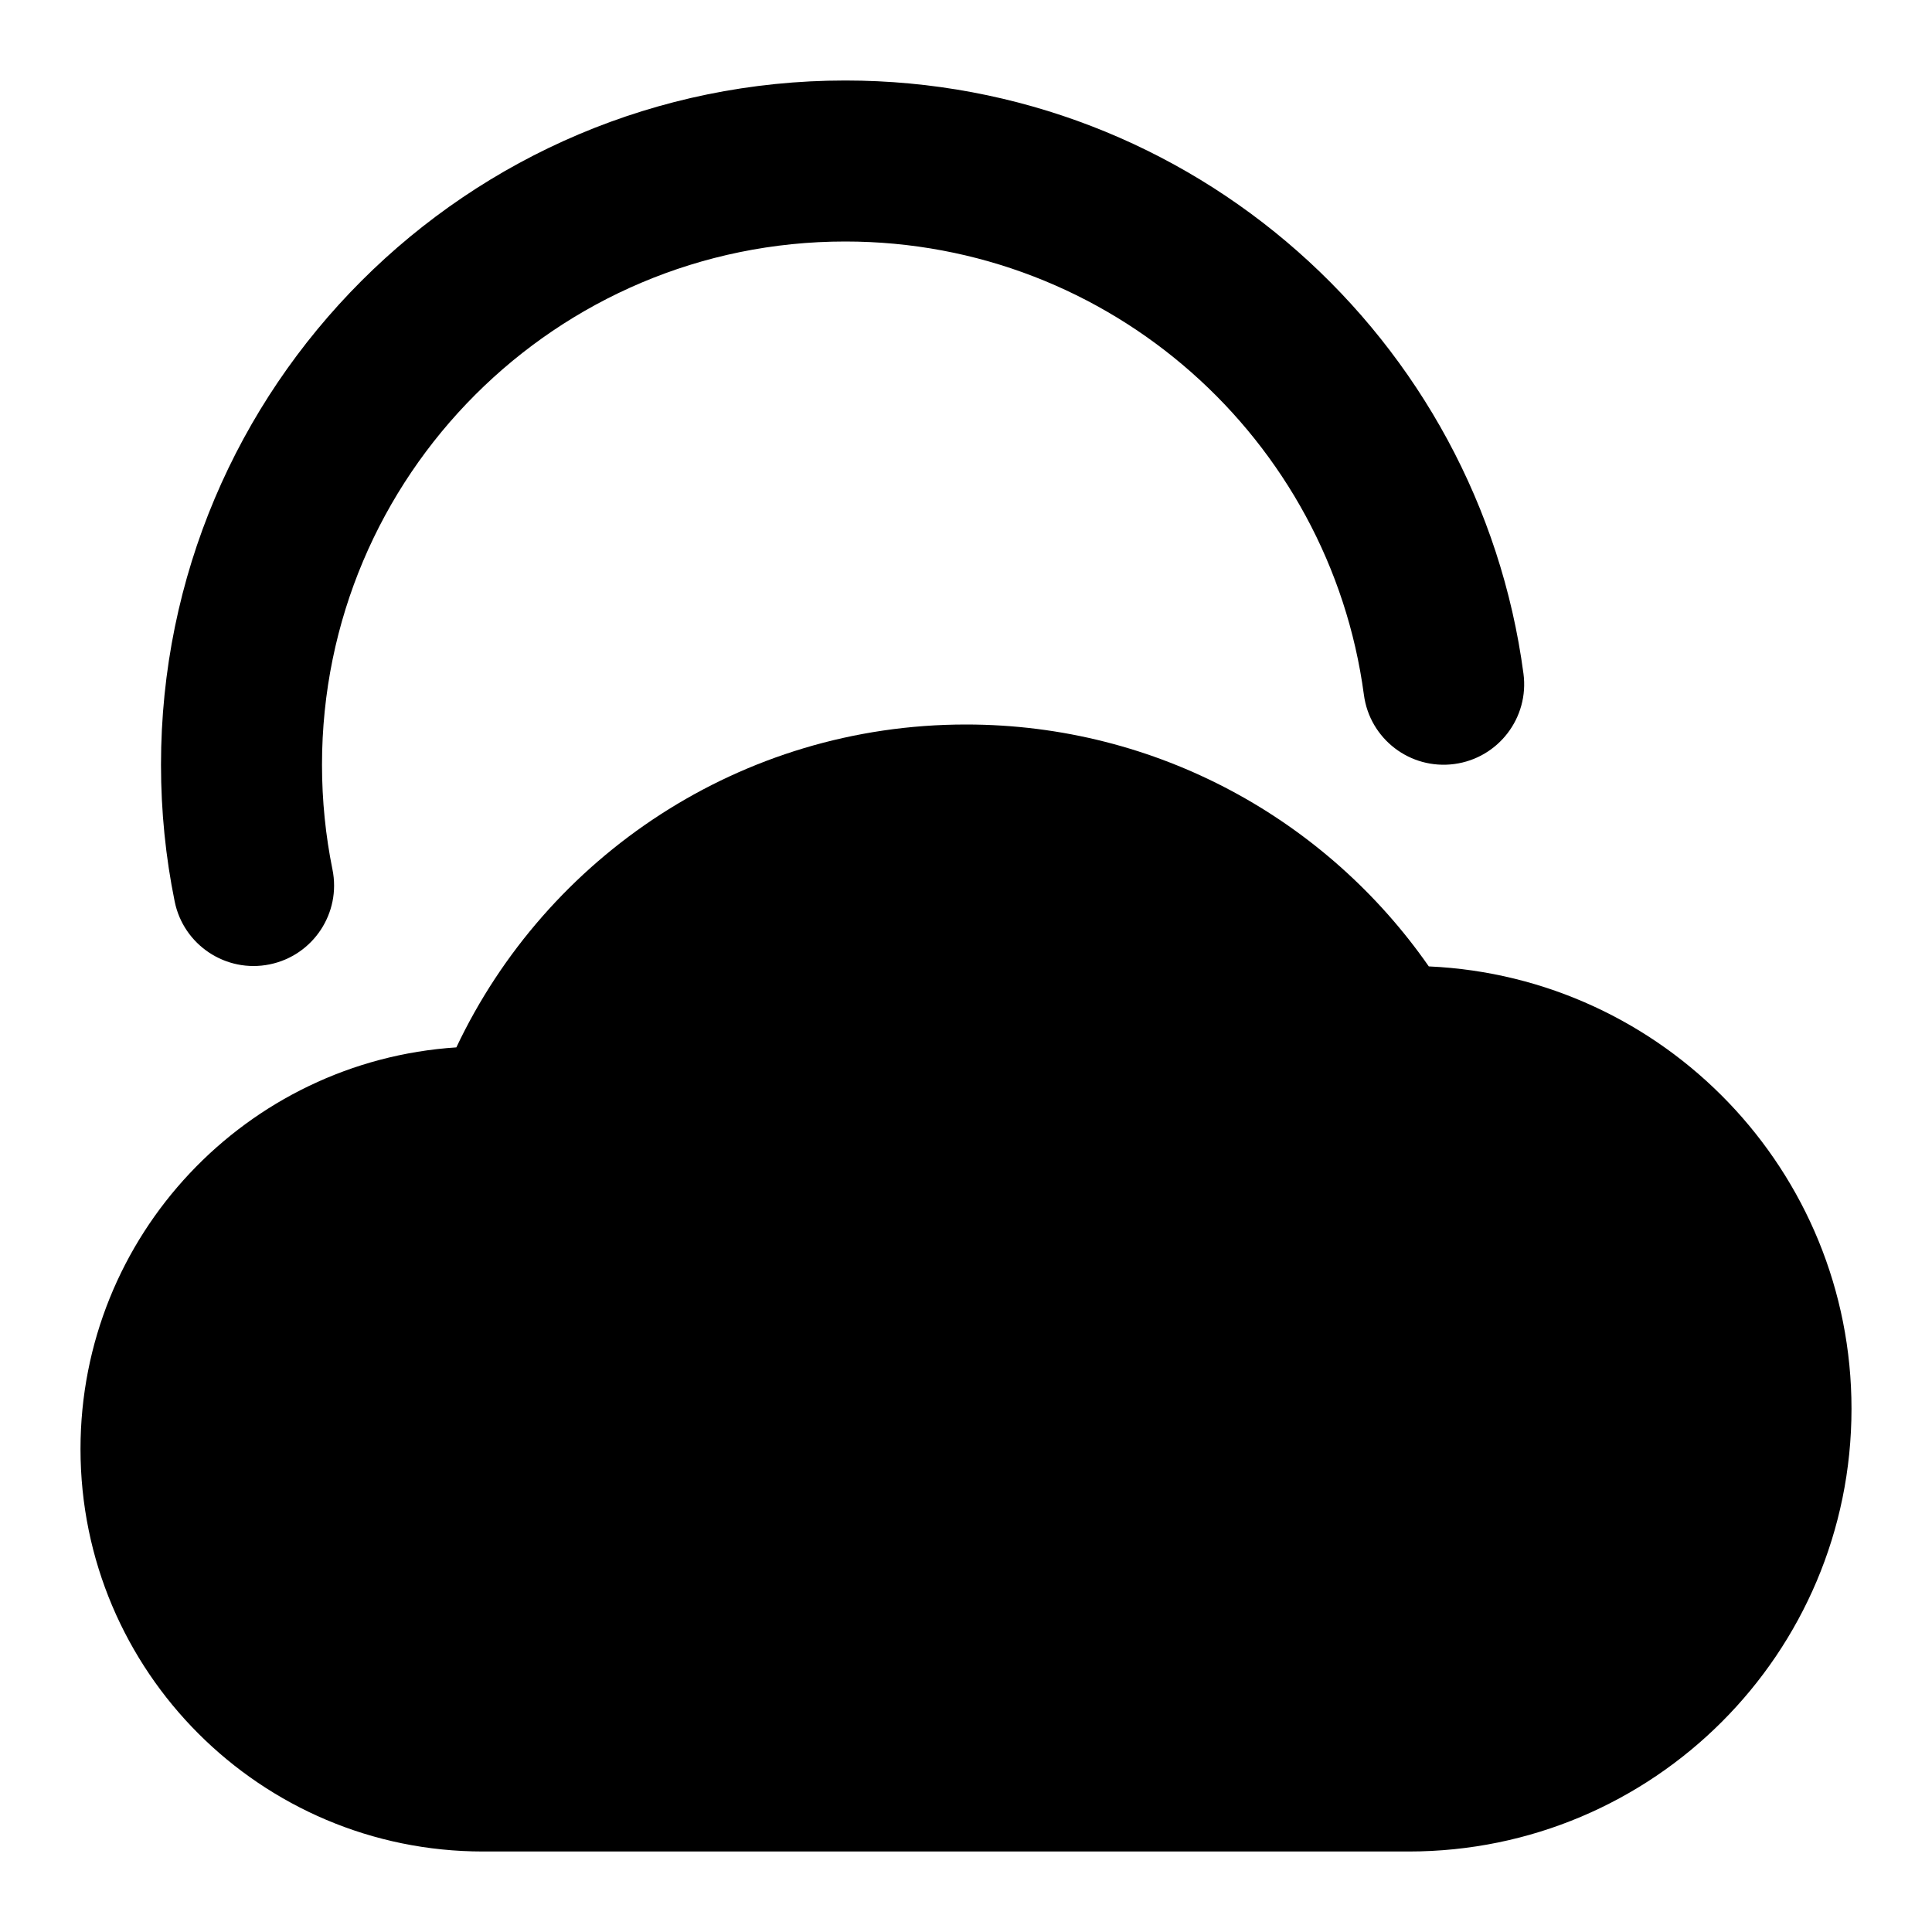 <svg width="24" height="24" viewBox="0 0 24 24" fill="none" xmlns="http://www.w3.org/2000/svg">
<path d="M10.5 3C6.91 3 4 5.91 4 9.5C4 9.947 4.045 10.382 4.13 10.801C4.24 11.342 3.89 11.87 3.349 11.98C2.808 12.09 2.28 11.74 2.17 11.199C2.058 10.649 2 10.081 2 9.5C2 4.806 5.806 1 10.5 1C14.811 1 18.371 4.208 18.925 8.368C18.998 8.915 18.613 9.418 18.066 9.491C17.518 9.564 17.016 9.18 16.943 8.632C16.519 5.453 13.795 3 10.5 3Z" fill="black"/>
<path d="M12 9C9.202 9 6.79 10.641 5.669 13.011C3.062 13.181 1 15.35 1 18C1 20.761 3.239 23 6 23H17.5C20.538 23 23 20.538 23 17.5C23 14.546 20.671 12.136 17.749 12.005C16.486 10.191 14.382 9 12 9Z" fill="black"/>
</svg>

